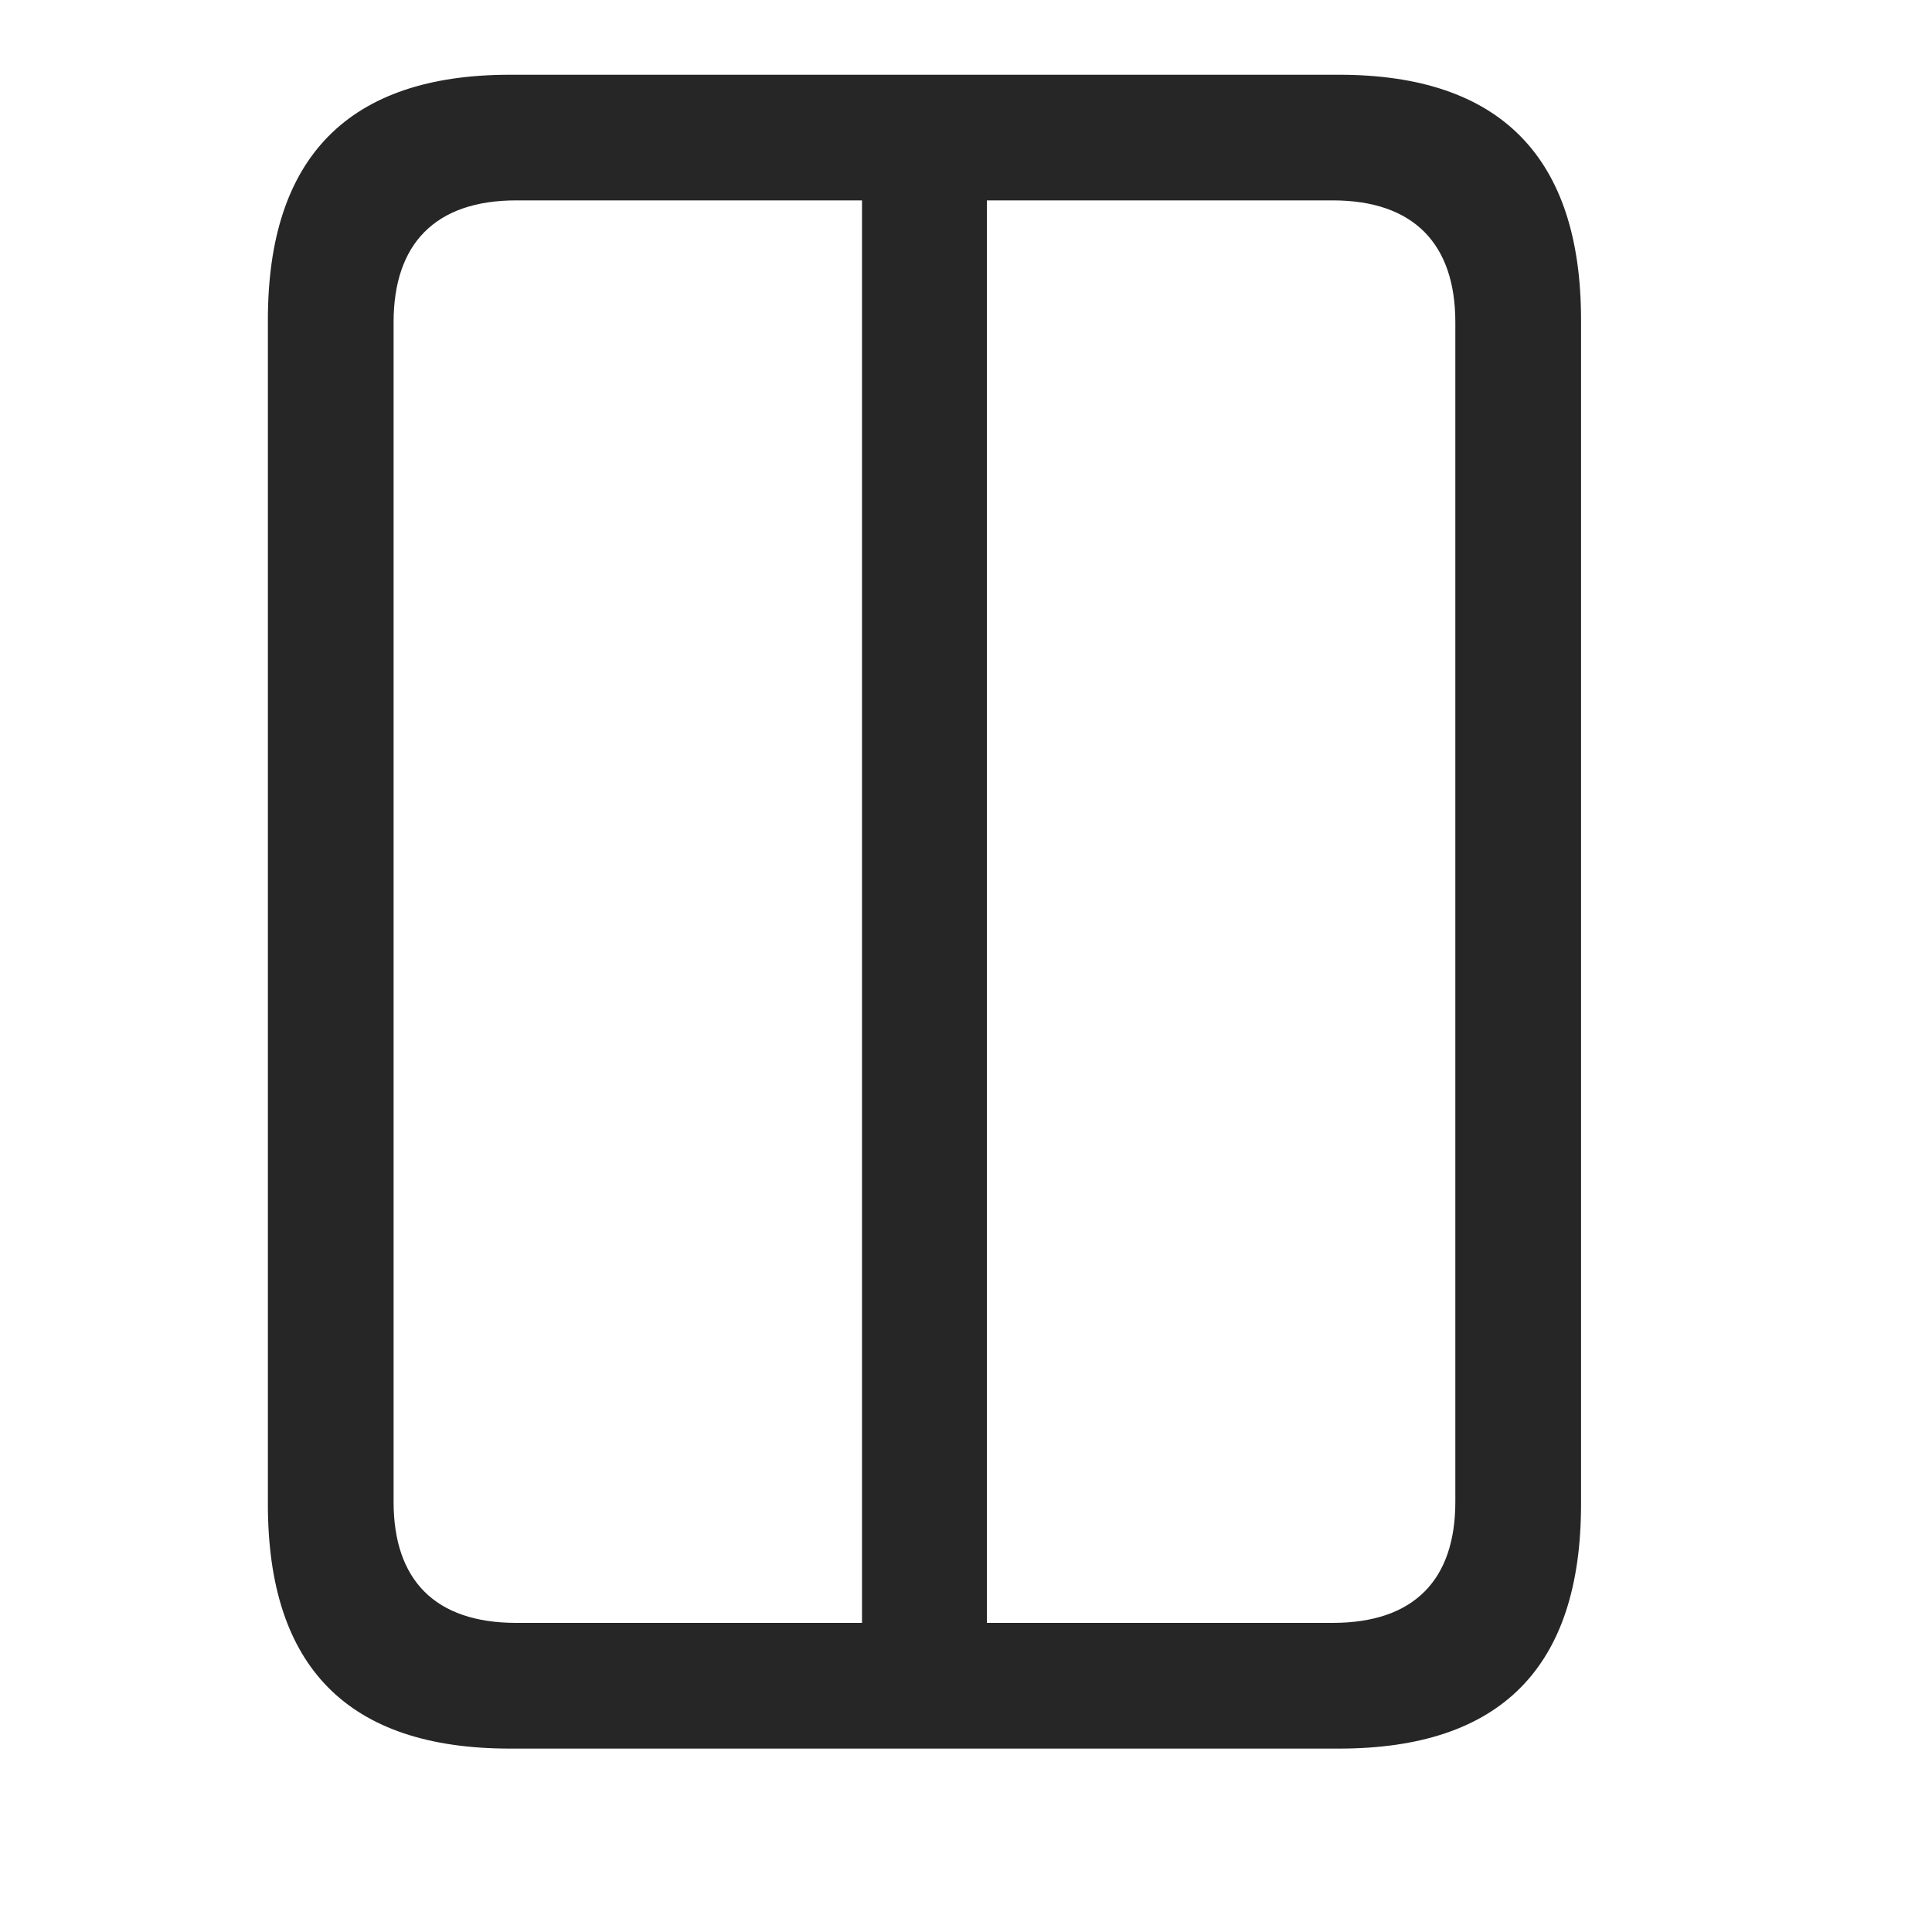 <svg width="29" height="29" viewBox="0 0 29 29" fill="currentColor" xmlns="http://www.w3.org/2000/svg">
<g clip-path="url(#clip0_2207_34290)">
<path d="M14.814 25.215V2.34H12.939V25.215H14.814ZM4.021 22.579C4.021 25.028 5.228 26.247 7.654 26.247H20.099C22.525 26.247 23.732 25.028 23.732 22.579V4.801C23.732 2.364 22.525 1.122 20.099 1.122H7.654C5.228 1.122 4.021 2.364 4.021 4.801V22.579ZM5.908 22.544V4.836C5.908 3.665 6.529 3.008 7.748 3.008H20.005C21.224 3.008 21.845 3.665 21.845 4.836V22.544C21.845 23.715 21.224 24.36 20.005 24.36H7.748C6.529 24.36 5.908 23.715 5.908 22.544Z" fill="currentColor" fill-opacity="0.85"/>
</g>
<defs>
<clipPath id="clip0_2207_34290">
<rect width="19.711" height="25.137" fill="currentColor" transform="translate(4.021 1.122)"/>
</clipPath>
</defs>
</svg>
